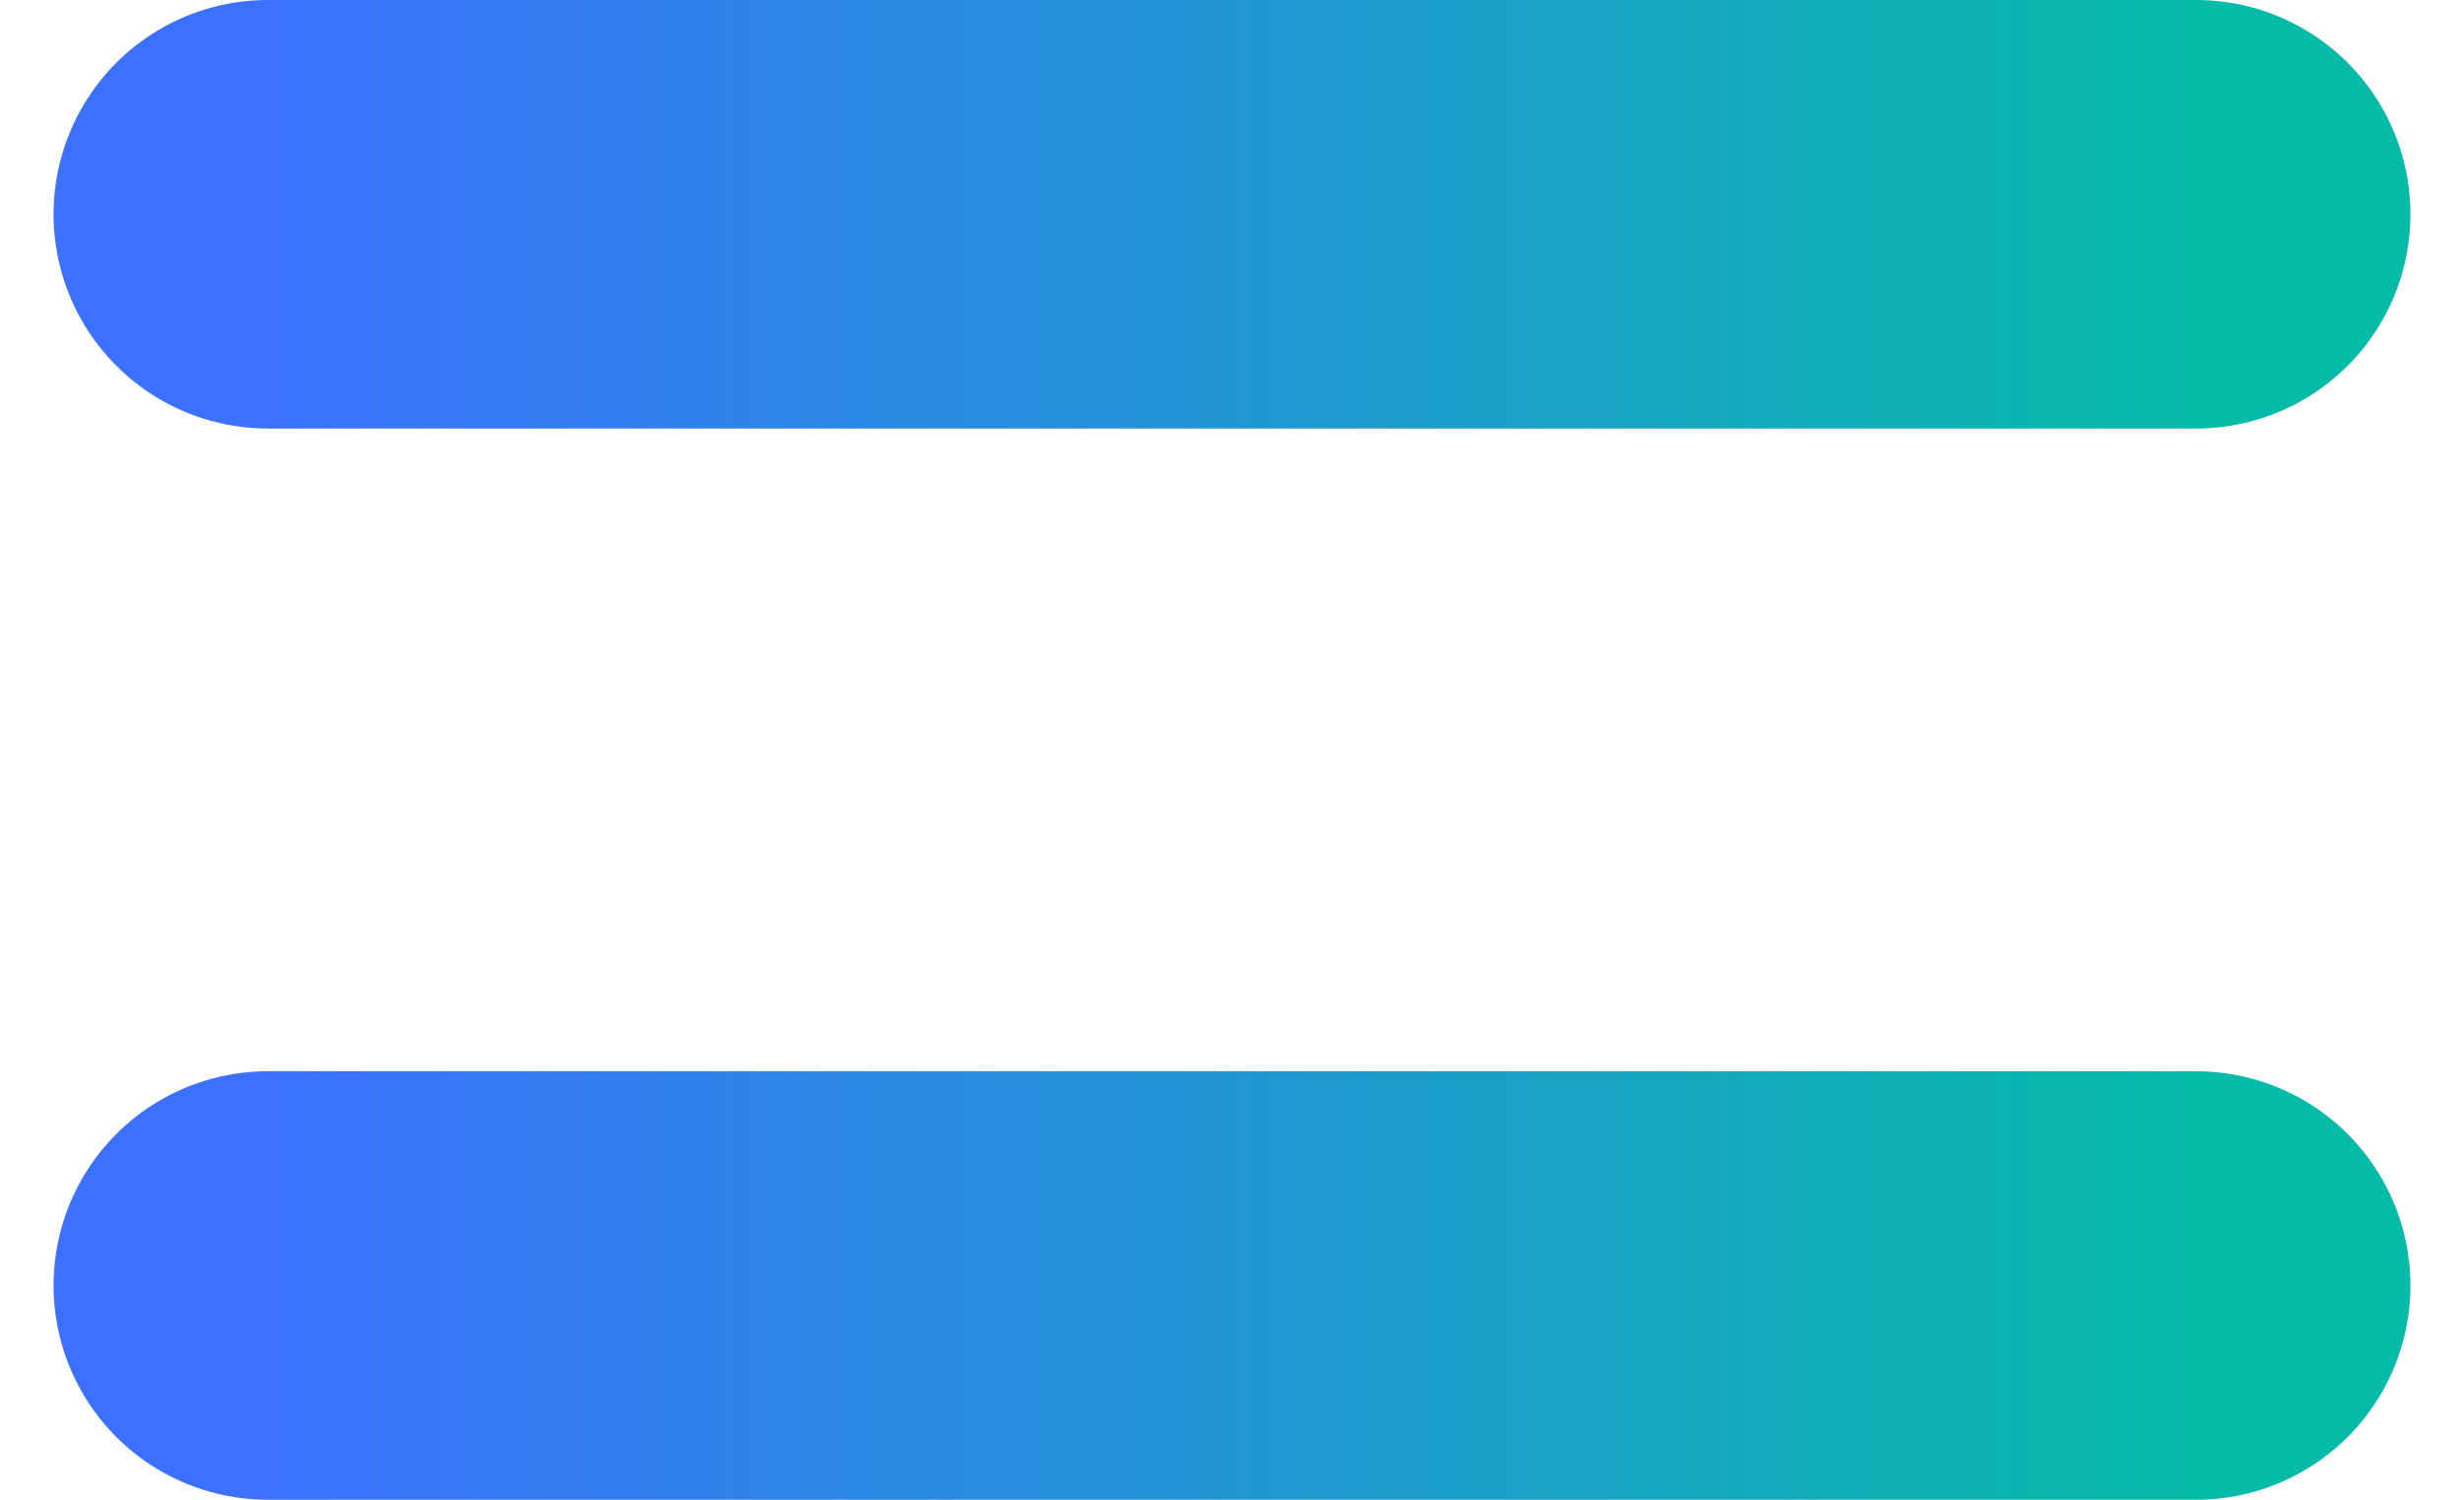 <svg width="23" height="14" viewBox="0 0 23 14" fill="none" xmlns="http://www.w3.org/2000/svg">
<path d="M2.5 12H20.5M2.5 2H20.5" stroke="url(#paint0_linear_11315_35544)" stroke-width="4" stroke-linecap="round"/>
<defs>
<linearGradient id="paint0_linear_11315_35544" x1="2.5" y1="7" x2="20.5" y2="7" gradientUnits="userSpaceOnUse">
<stop stop-color="#3B71FE"/>
<stop offset="1" stop-color="#07BBA9"/>
</linearGradient>
</defs>
</svg>
